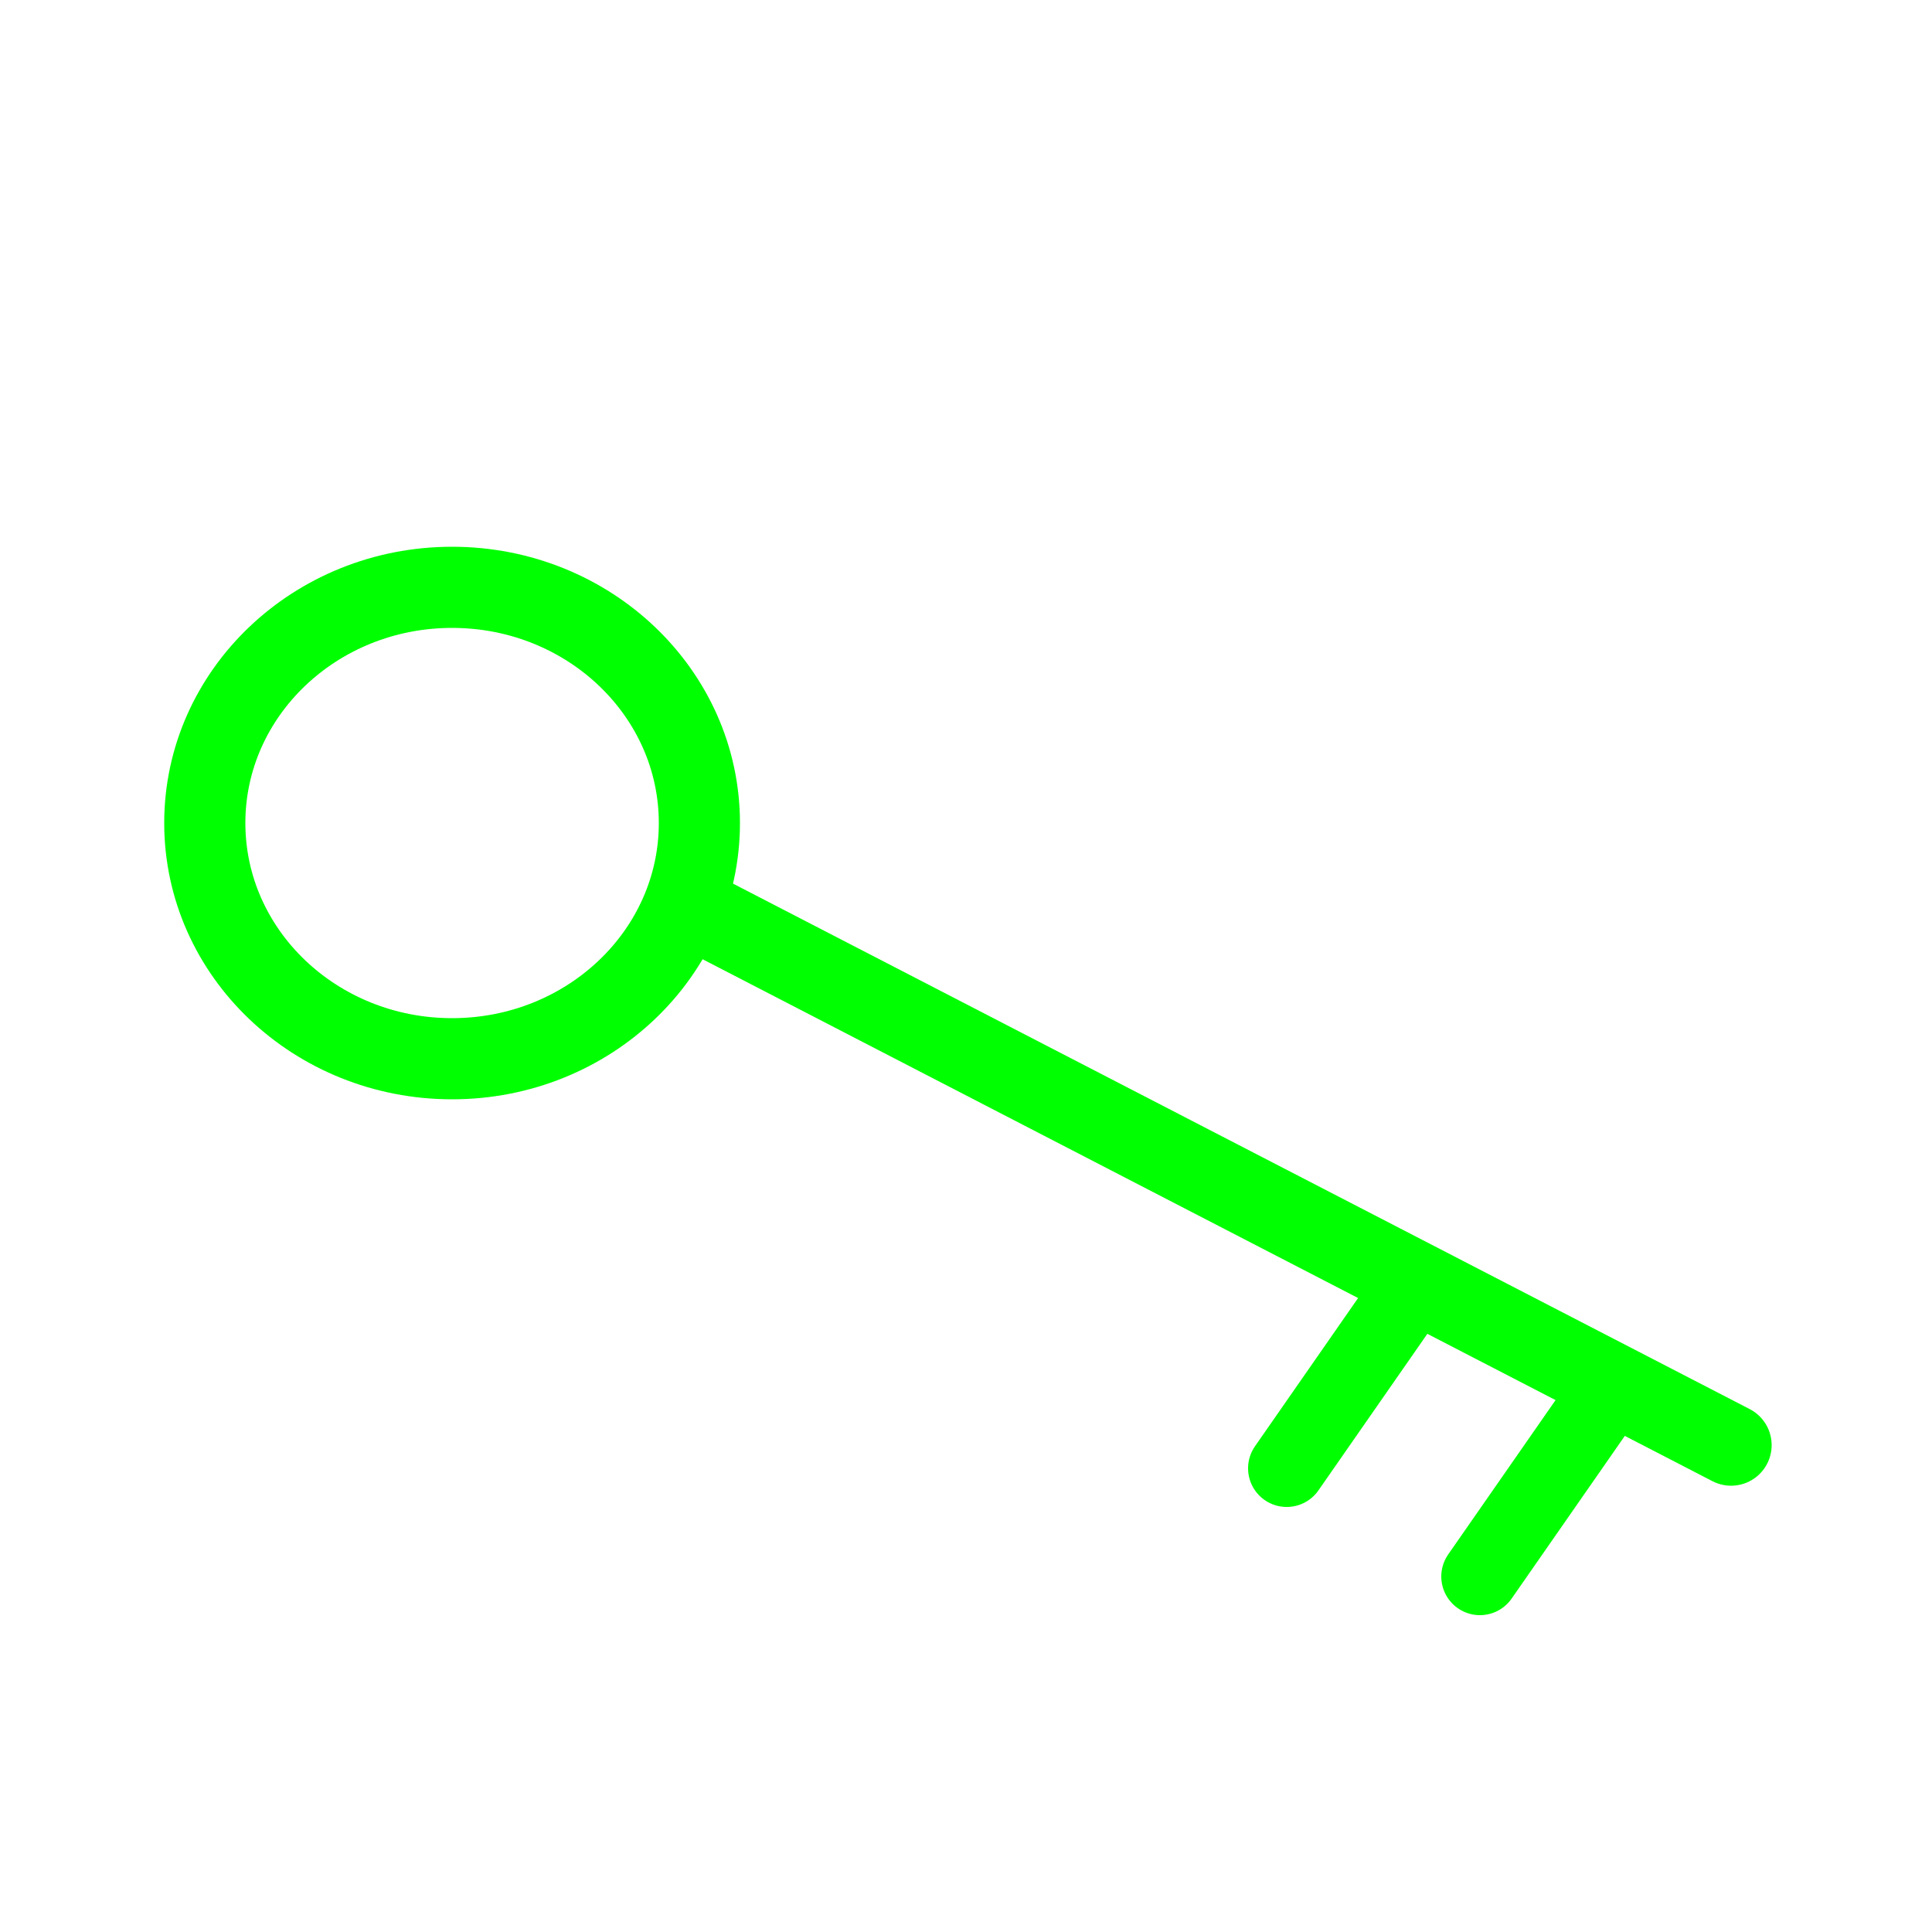 <svg xmlns="http://www.w3.org/2000/svg" viewBox="0 0 500 500">
  <ellipse fill="transparent" style="stroke-width: 21px; stroke-linecap: round; stroke: rgb(0, 255, 0);" cx="117" cy="213" rx="64" ry="61" />
  <path style="fill: rgb(216, 216, 216); stroke-width: 21px; stroke-linecap: round; stroke: rgb(0, 255, 0);" d="M 181 236 L 448 374" />
  <path style="fill: rgb(216, 216, 216); stroke-width: 20px; stroke-linecap: round; stroke: rgb(0, 255, 0);" d="M 415 362 L 383 408" />
  <path style="fill: rgb(216, 216, 216); stroke-width: 20px; stroke-linecap: round; stroke: rgb(0, 255, 0);" d="M 365 334 L 333 380" />
</svg>